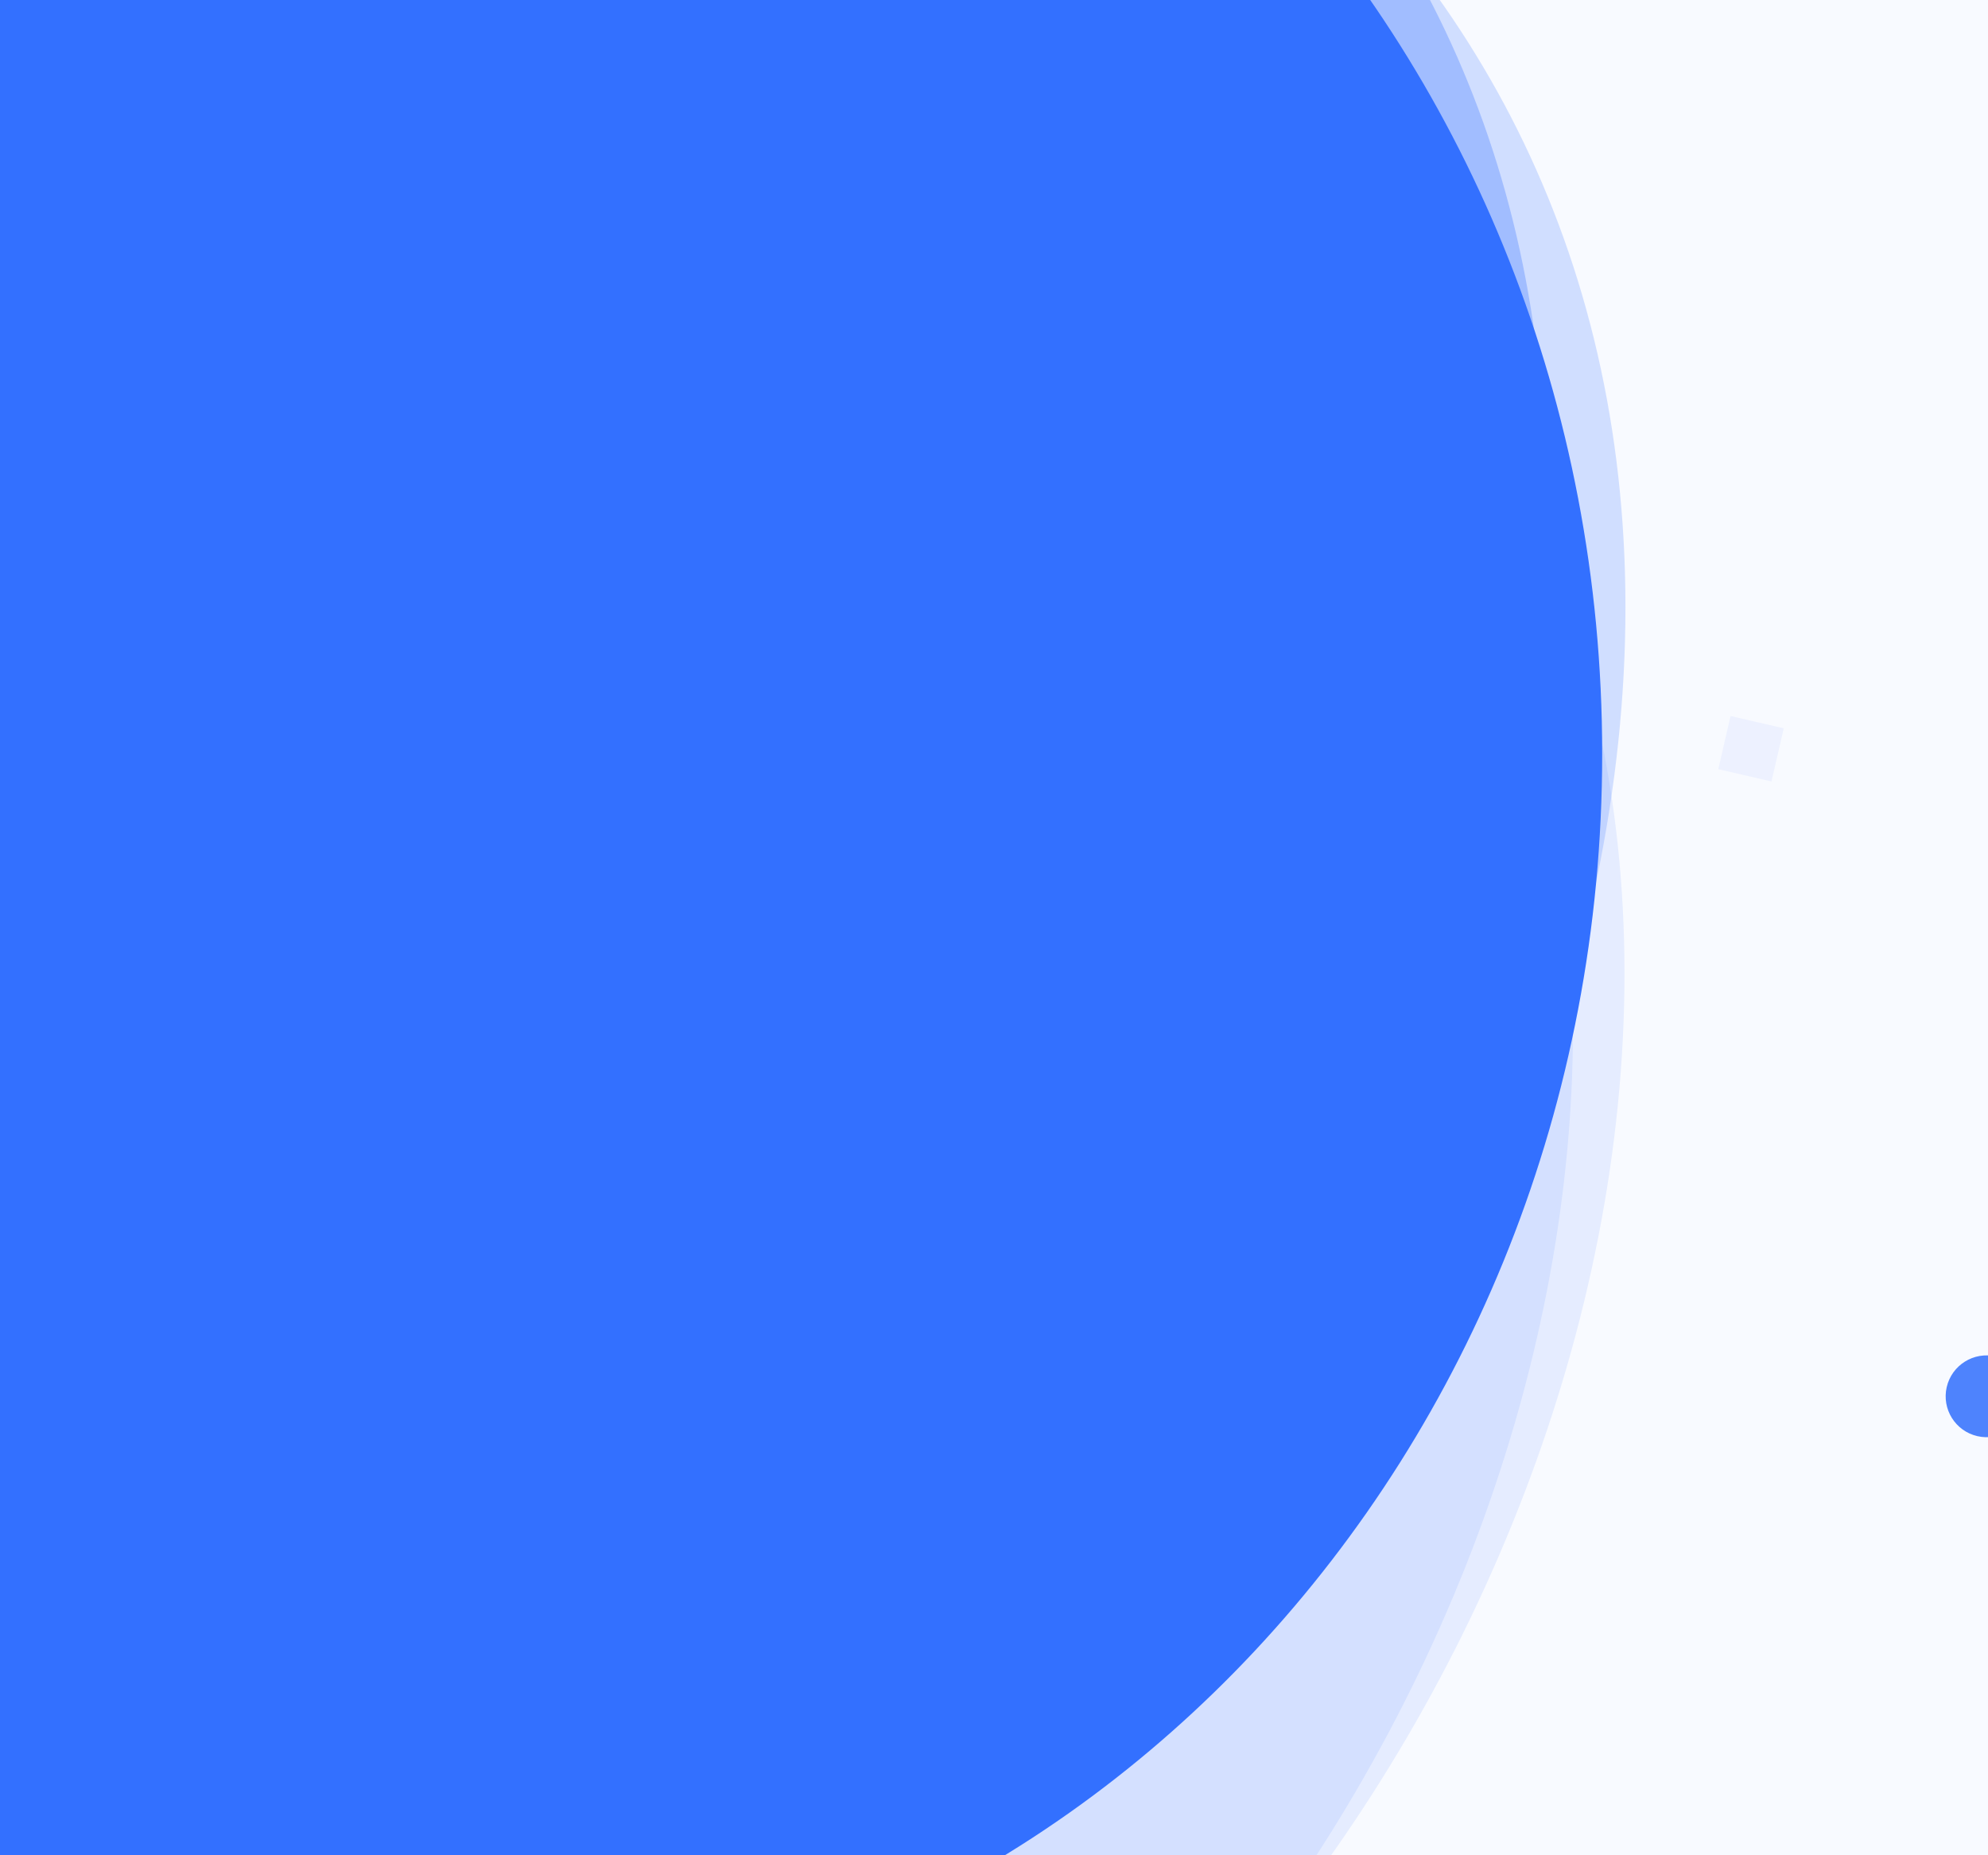 <?xml version="1.0" encoding="UTF-8"?>
<svg width="375px" height="350px" viewBox="0 0 375 350" version="1.1" xmlns="http://www.w3.org/2000/svg" xmlns:xlink="http://www.w3.org/1999/xlink">
    <!-- Generator: sketchtool 55.2 (78181) - https://sketchapp.com -->
    <title>C5723BBC-3760-4E0A-9C9F-7653D5102C84</title>
    <desc>Created with sketchtool.</desc>
    <g id="页面5" stroke="none" stroke-width="1" fill="none" fill-rule="evenodd">
        <g id="mobile-帮助中心首页">
            <g id="位图">
                <g id="编组-7" transform="translate(-185, -113)">
                    <rect id="矩形" fill="#F8FAFF" x="174" y="113" width="828" height="352"></rect>
                    <polygon id="矩形备份-6" fill="#82A7FC" opacity="0.1" transform="translate(515.298, 254.252) scale(1, -1) rotate(-13) translate(-515.298, -254.252) " points="510.15 249.108 520.444 249.109 520.446 259.397 510.152 259.395"></polygon>
                    <path d="M559.73,368.699 L559.739,368.699 C564.001,368.7 567.456,372.155 567.456,376.416 C567.457,380.676 564.004,384.13 559.744,384.131 C559.743,384.131 559.742,384.131 559.742,384.131 L559.732,384.131 C555.47,384.13 552.016,380.676 552.015,376.414 C552.014,372.154 555.467,368.7 559.727,368.699 C559.728,368.699 559.729,368.699 559.73,368.699 Z" id="矩形备份-5" fill="#4E83FD" transform="translate(559.736, 376.415) scale(1, -1) rotate(-13) translate(-559.736, -376.415) "></path>
                    <g id="编组-8" fill="#3370FF">
                        <path d="M259.223,568.14 C382.62,568.14 491.429,428.752 491.429,296.645 C491.429,164.537 382.62,89.736 259.223,89.736 C135.827,89.736 35.795,196.831 35.795,328.938 C35.795,461.046 3.368,572.713 259.223,568.14 Z" id="蒙版备份" opacity="0.1"></path>
                        <path d="M249.509,578.428 C372.905,578.428 481.714,439.04 481.714,306.933 C481.714,174.825 372.905,100.025 249.509,100.025 C126.113,100.025 26.081,207.119 26.081,339.227 C26.081,471.334 -6.346,583.001 249.509,578.428 Z" id="蒙版备份-3" opacity="0.1"></path>
                        <path d="M241.891,505.129 C374.595,505.129 491.612,362.617 491.612,227.549 C491.612,92.481 374.595,16.004 241.891,16.004 C109.187,16.004 1.609,125.498 1.609,260.566 C1.609,395.635 -33.264,509.804 241.891,505.129 Z" id="蒙版备份-2" opacity="0.2"></path>
                        <path d="M244.366,478.404 C367.763,478.404 476.571,339.016 476.571,206.908 C476.571,74.801 367.763,0 244.366,0 C120.97,0 20.938,107.094 20.938,239.202 C20.938,371.309 -11.489,482.976 244.366,478.404 Z" id="蒙版备份" opacity="0.3"></path>
                        <path d="M263.795,494.408 C387.191,494.408 487.223,387.313 487.223,255.206 C487.223,123.098 387.191,16.004 263.795,16.004 C140.399,16.004 40.366,123.098 40.366,255.206 C40.366,387.313 7.94,498.98 263.795,494.408 Z" id="蒙版备份"></path>
                    </g>
                </g>
            </g>
        </g>
    </g>
</svg>